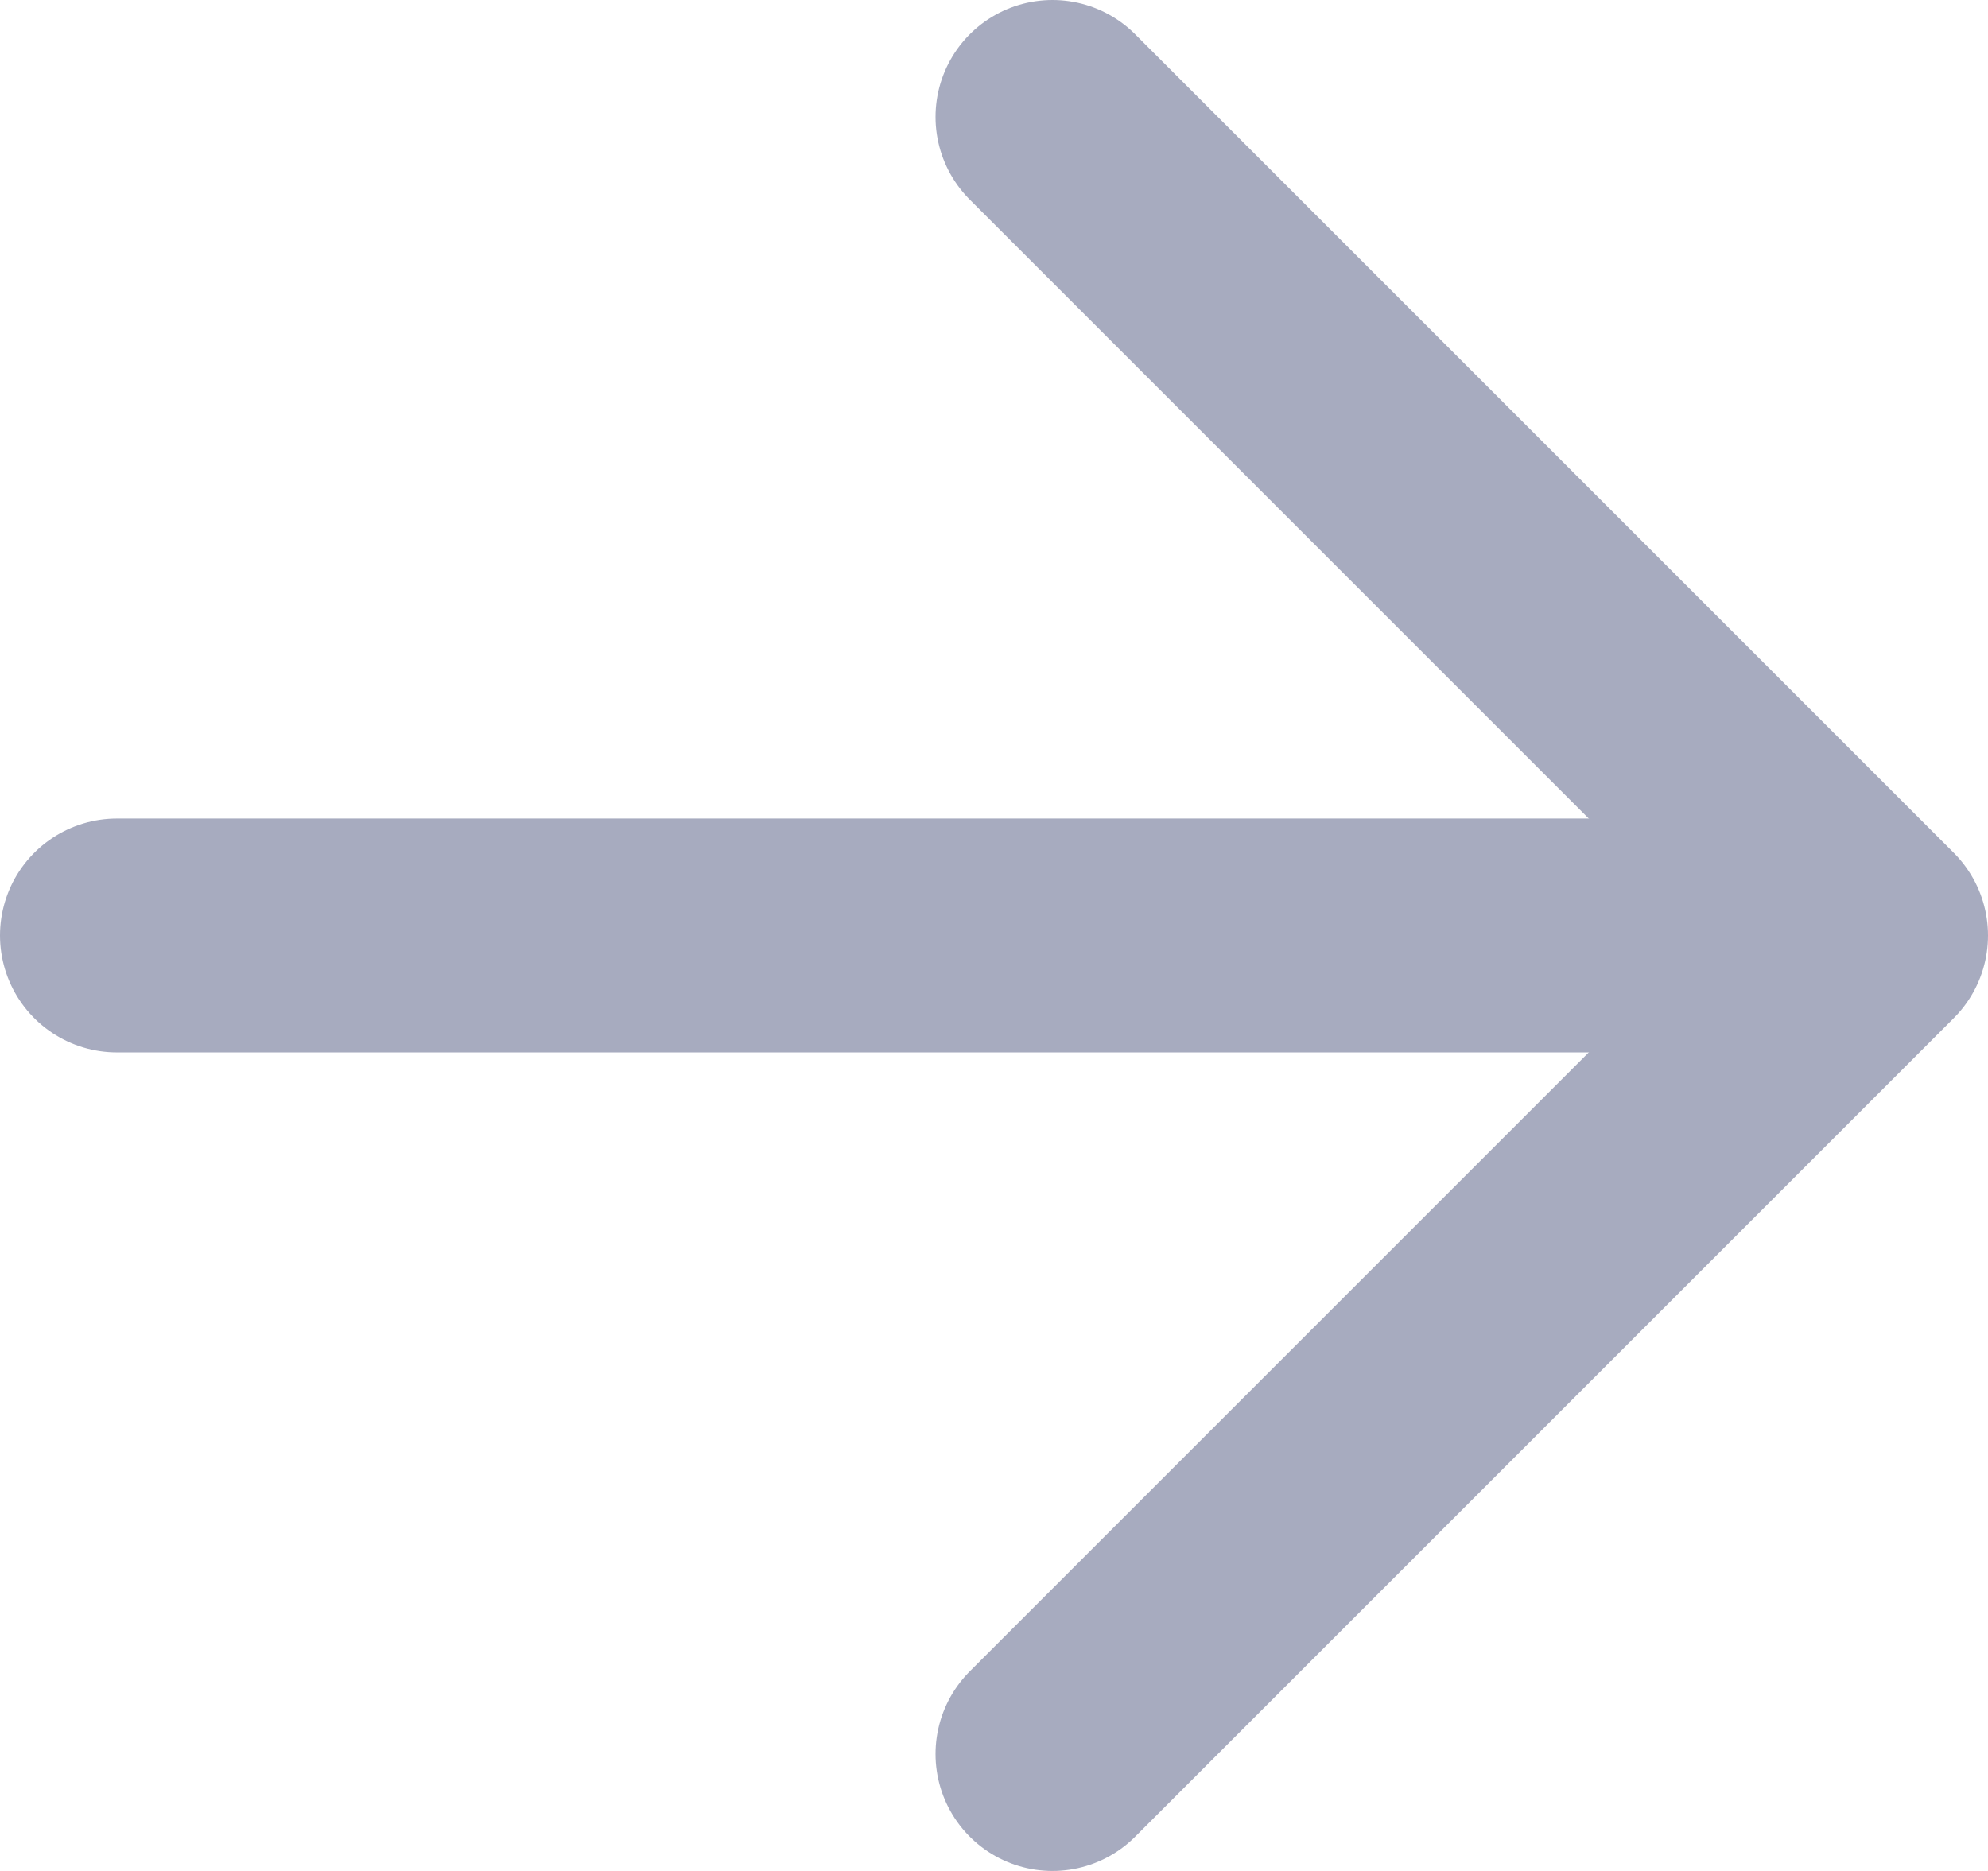 <?xml version="1.0" encoding="UTF-8"?>
<svg width="17px" height="16px" viewBox="0 0 17 16" version="1.1" xmlns="http://www.w3.org/2000/svg" xmlns:xlink="http://www.w3.org/1999/xlink">
    <!-- Generator: Sketch 47.1 (45422) - http://www.bohemiancoding.com/sketch -->
    <title>icons/arrow</title>
    <desc>Created with Sketch.</desc>
    <defs></defs>
    <g id="Symbols" stroke="none" stroke-width="1" fill="none" fill-rule="evenodd" stroke-linecap="round" stroke-linejoin="round">
        <g id="icons/arrow" transform="translate(-2, 1)" stroke="#A7ABBF" stroke-width="2">
            <g transform="translate(3, 0)">
                <path d="M0,7 L13,7" id="Stroke-3"></path>
                <polyline id="Stroke-5" points="8 0 15 7 8 14"></polyline>
            </g>
        </g>
    </g>
</svg>